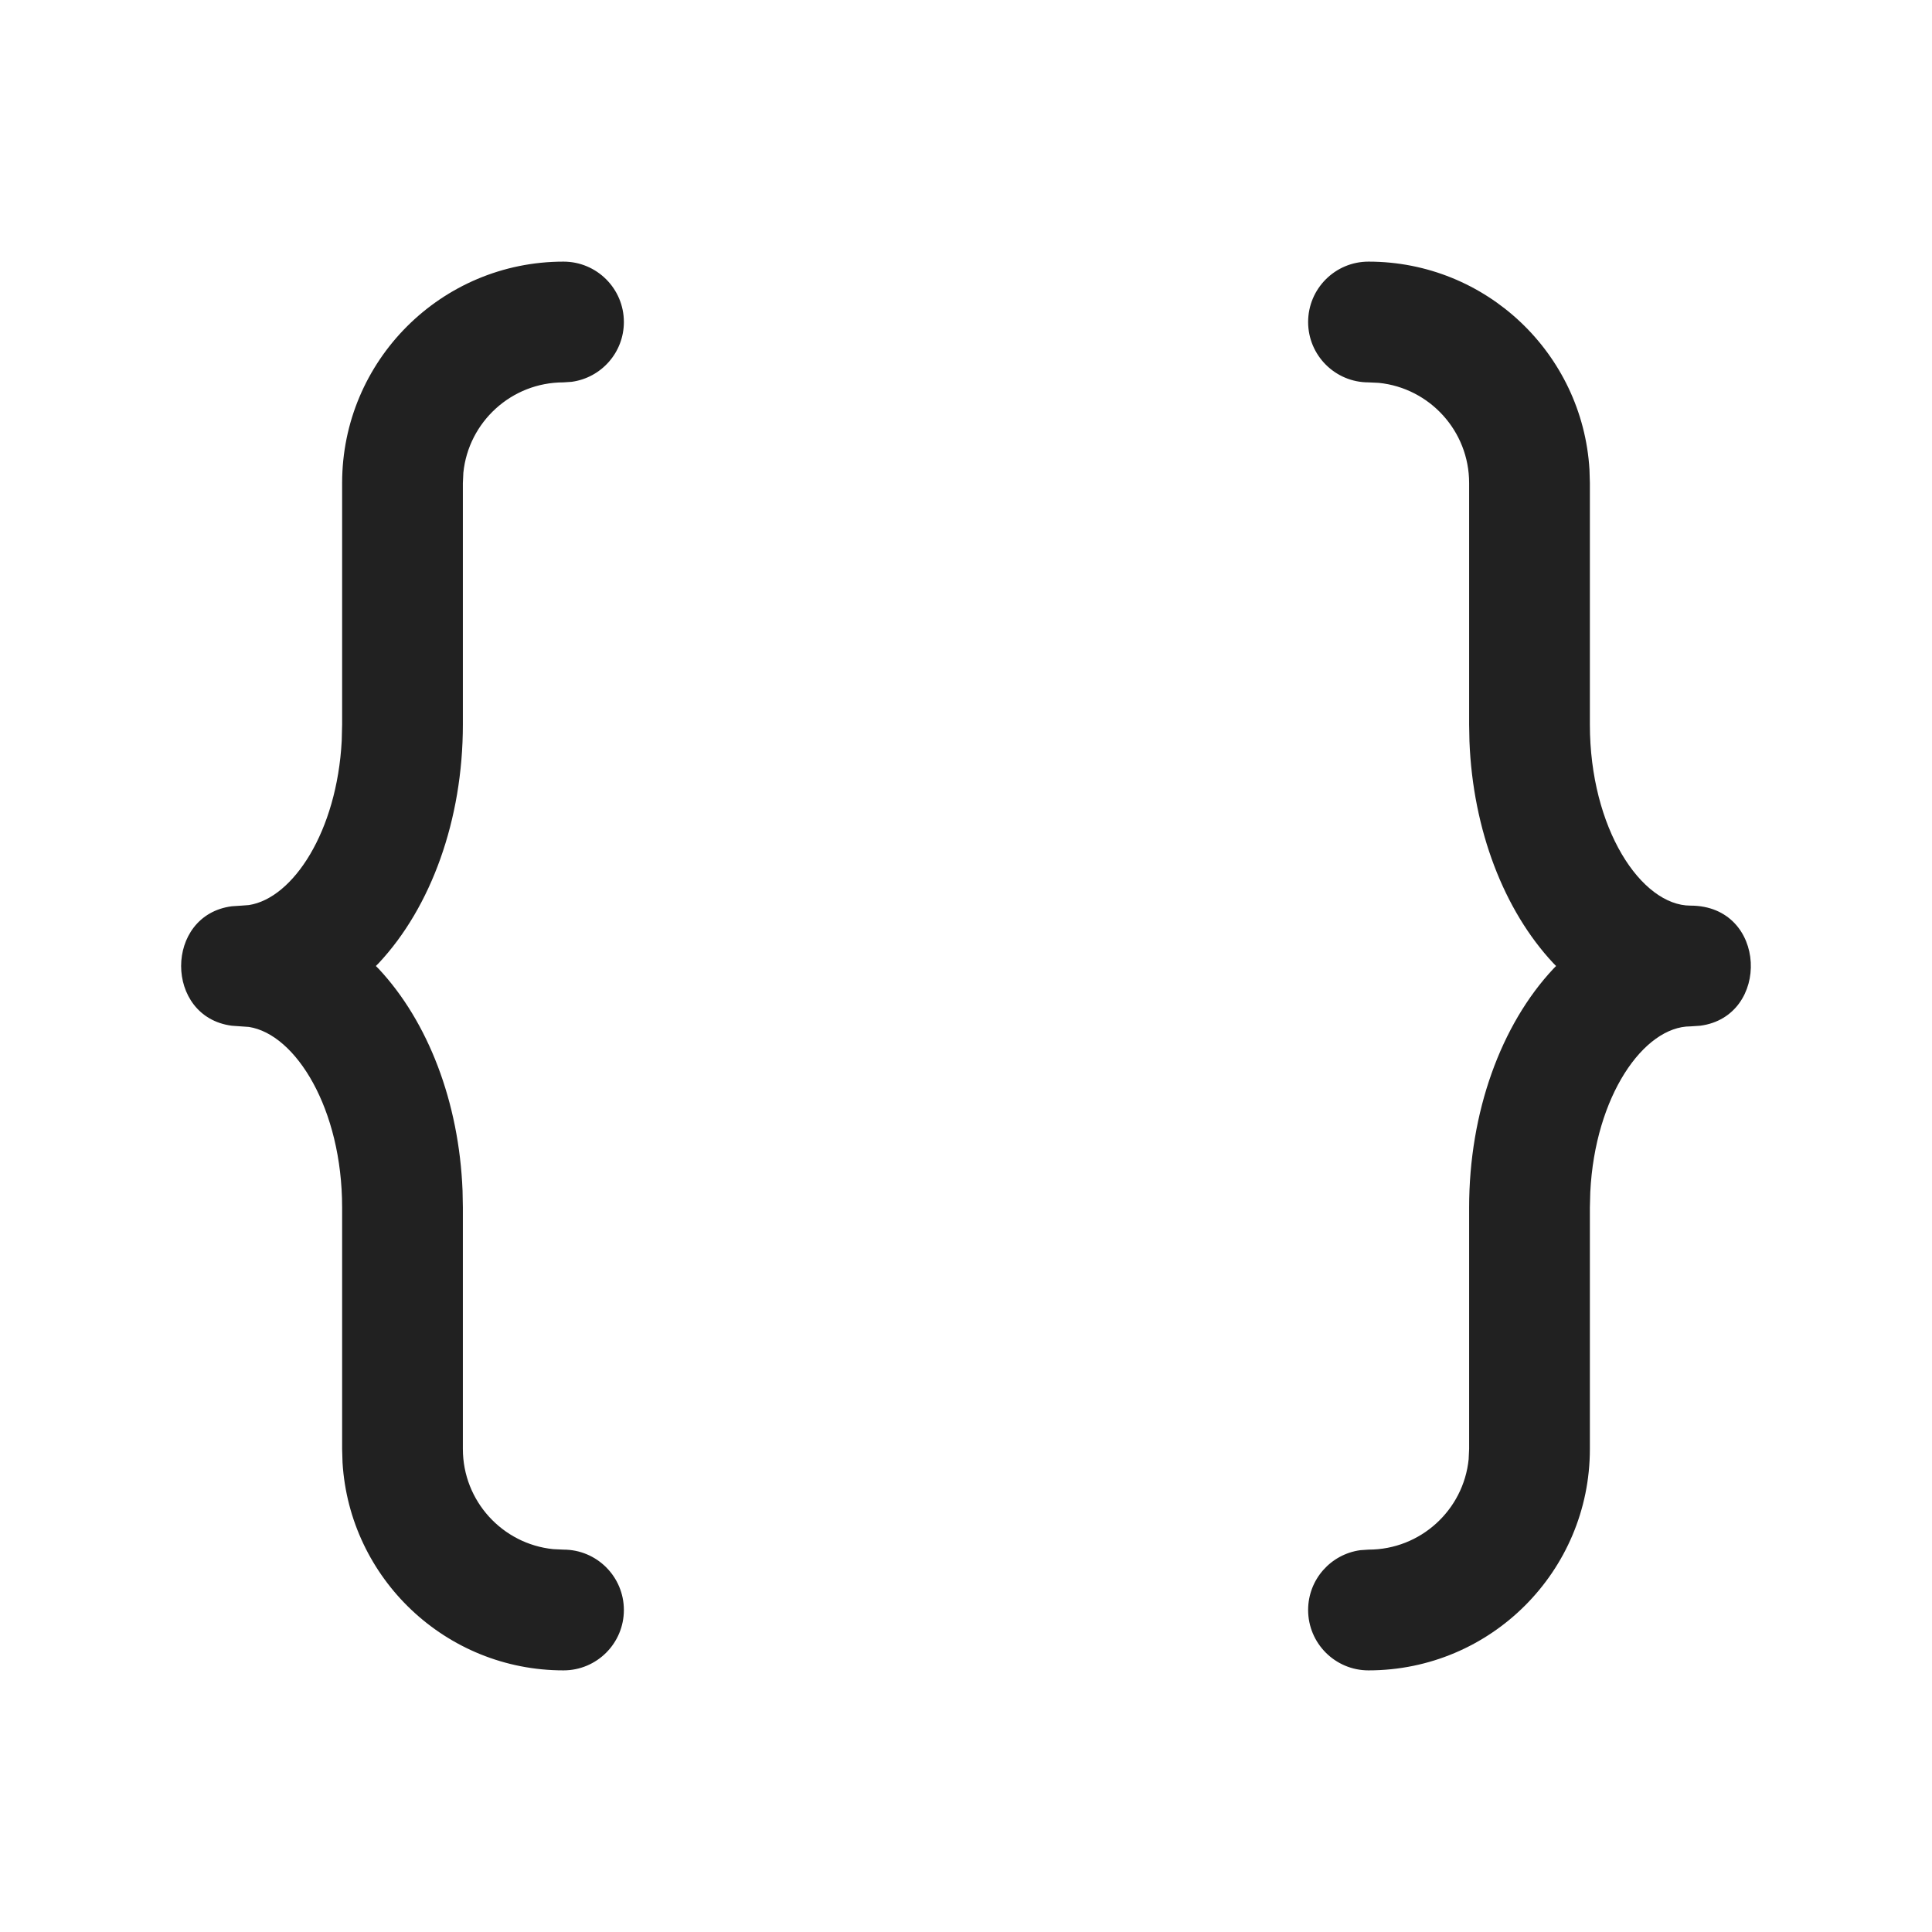 <?xml version="1.0" encoding="UTF-8"?>
<svg width="24px" height="24px" viewBox="0 0 24 24" version="1.1" xmlns="http://www.w3.org/2000/svg" xmlns:xlink="http://www.w3.org/1999/xlink">
    <title>Icon/braces</title>
    <g id="Icon/braces" stroke="none" stroke-width="1" fill="none" fill-rule="evenodd">
        <path d="M7,3.25 C7.414,3.25 7.75,3.586 7.75,4 C7.75,4.38 7.468,4.693 7.102,4.743 L7,4.75 C6.353,4.75 5.82,5.242 5.756,5.872 L5.75,6 L5.75,9 C5.75,10.185 5.354,11.27 4.705,11.964 L4.669,12 L4.705,12.036 C5.316,12.69 5.703,13.688 5.746,14.792 L5.75,15 L5.75,18 C5.75,18.647 6.242,19.18 6.872,19.244 L7,19.25 C7.414,19.25 7.75,19.586 7.75,20 C7.75,20.414 7.414,20.75 7,20.75 C5.537,20.75 4.342,19.608 4.255,18.168 L4.25,18 L4.25,15 C4.25,13.773 3.673,12.847 3.092,12.757 L2.88,12.742 C2.04,12.633 2.04,11.367 2.88,11.258 L3,11.25 L3.092,11.243 C3.641,11.158 4.186,10.327 4.245,9.202 L4.25,9 L4.25,6 C4.25,4.481 5.481,3.25 7,3.25 Z M17,3.25 C18.463,3.25 19.658,4.392 19.745,5.832 L19.75,6 L19.75,9 C19.75,10.292 20.389,11.25 21,11.25 C21.958,11.25 21.998,12.628 21.12,12.742 L21,12.75 C20.42,12.75 19.814,13.615 19.755,14.809 L19.75,15 L19.75,18 C19.75,19.519 18.519,20.75 17,20.75 C16.586,20.75 16.25,20.414 16.25,20 C16.25,19.62 16.532,19.307 16.898,19.257 L17,19.25 C17.647,19.25 18.18,18.758 18.244,18.128 L18.25,18 L18.25,15 C18.25,13.815 18.646,12.73 19.295,12.036 L19.33,12 L19.295,11.964 C18.684,11.31 18.297,10.312 18.254,9.208 L18.25,9 L18.25,6 C18.25,5.353 17.758,4.82 17.128,4.756 L17,4.75 C16.586,4.75 16.25,4.414 16.25,4 C16.25,3.586 16.586,3.25 17,3.25 Z" id="Icon-Color" fill="#212121"></path>
    </g>
</svg>